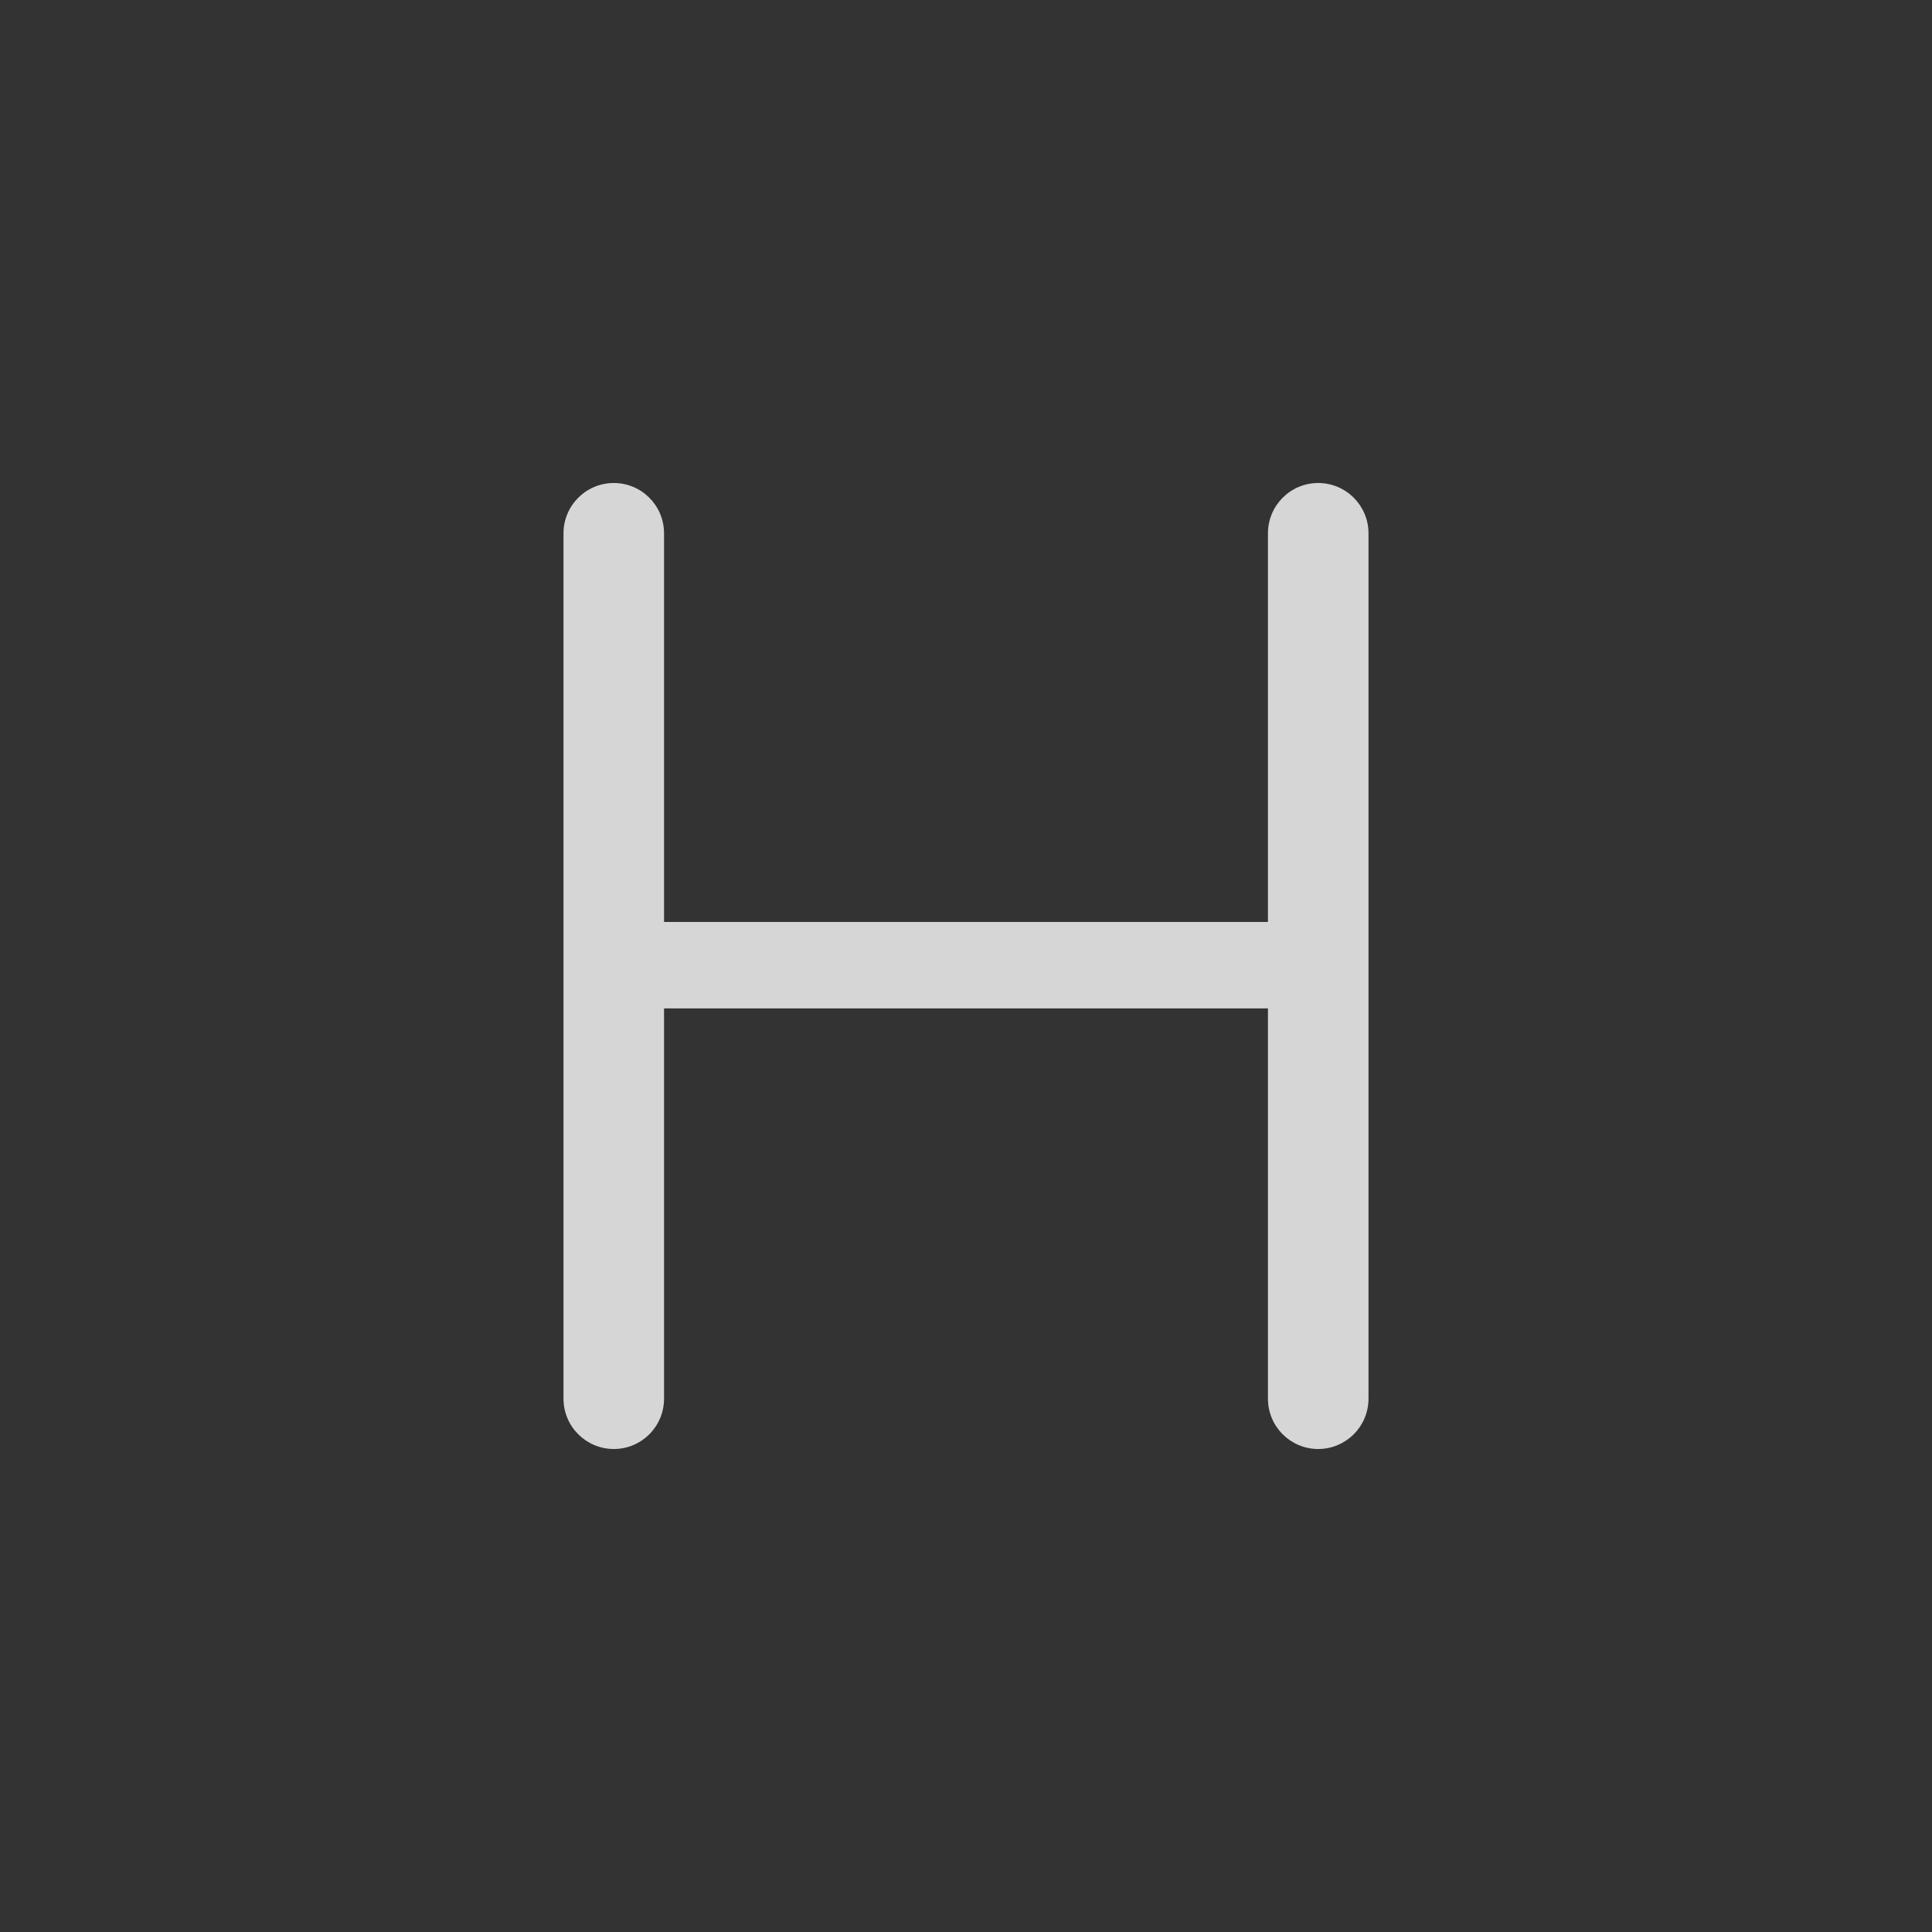 <svg width="24" height="24" viewBox="0 0 24 24" fill="none" xmlns="http://www.w3.org/2000/svg">
<rect x="0" y="0" width="24" height="24" fill="#333333" stroke="none"/>
<path d="M7.625 18C7.28 18 7 17.72 7 17.375V6.625C7 6.28 7.28 6 7.625 6C7.97 6 8.249 6.28 8.249 6.625V11.453H15.751V6.625C15.751 6.28 16.03 6 16.375 6C16.72 6 17 6.28 17 6.625V17.375C17 17.72 16.72 18 16.375 18C16.03 18 15.751 17.72 15.751 17.375V12.527H8.249V17.375C8.249 17.72 7.97 18 7.625 18Z" fill="white" fill-opacity="0.8"/>
</svg>
